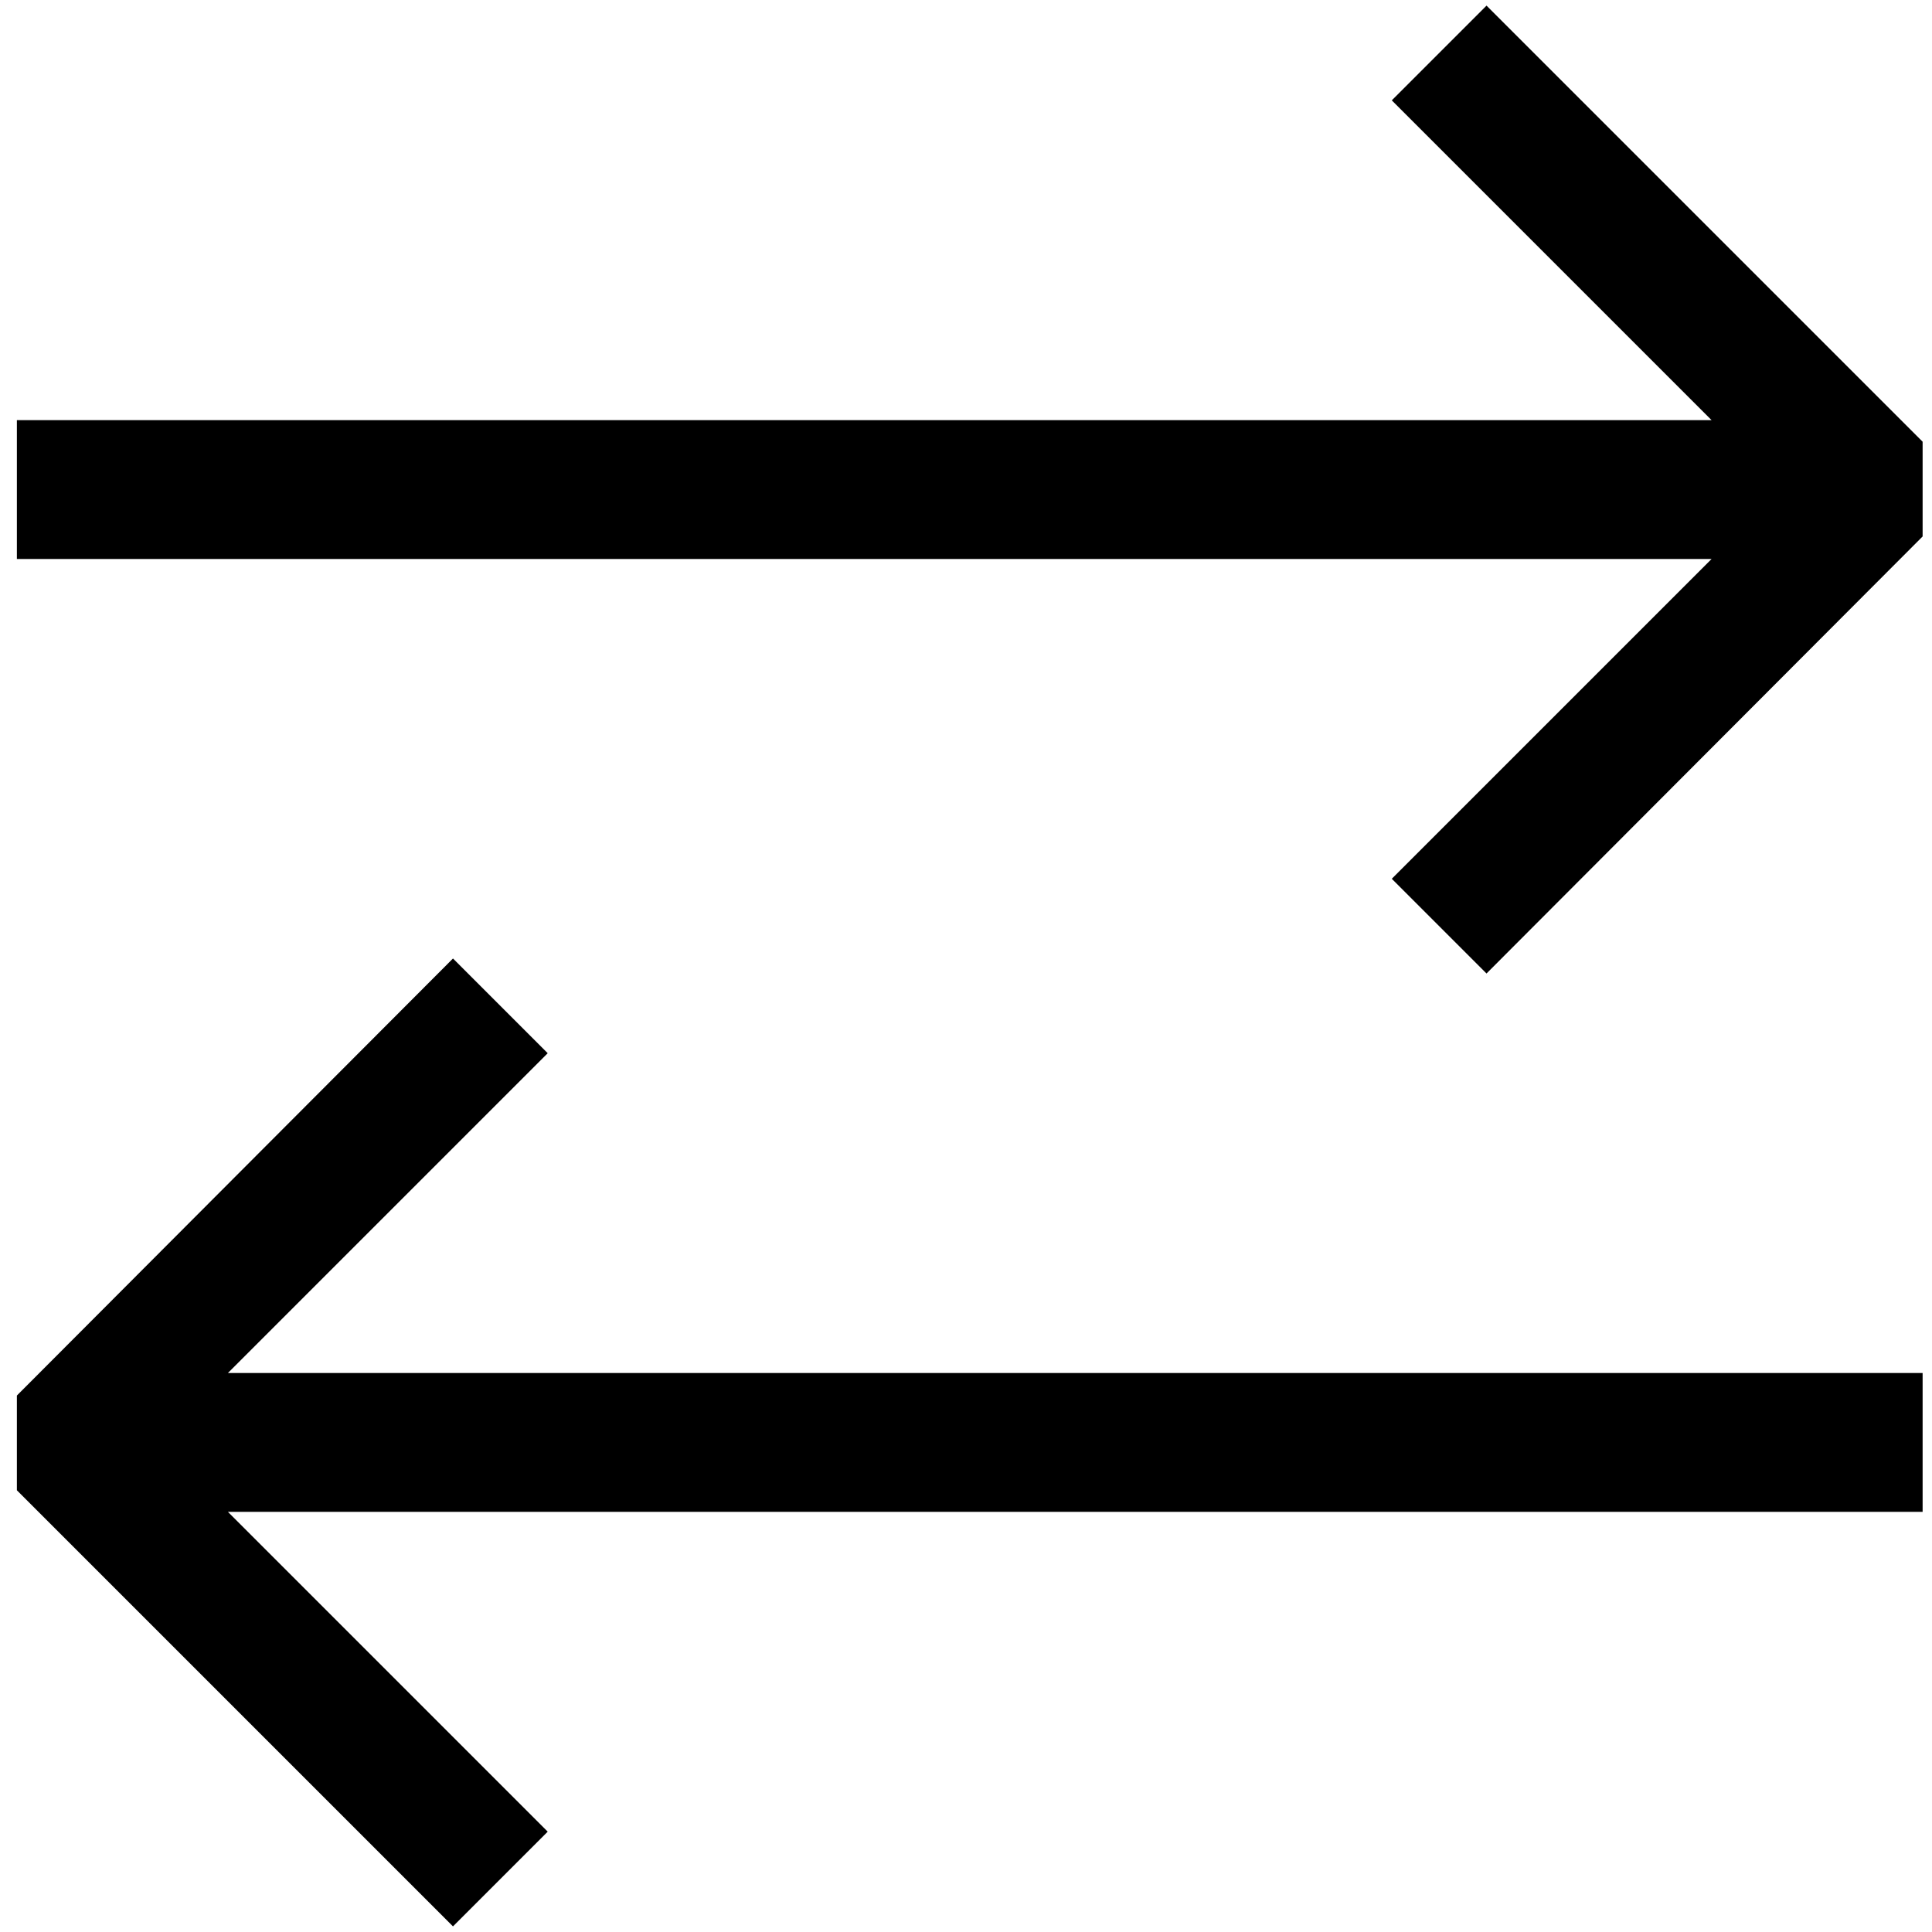 <?xml version="1.0" standalone="no"?>
<!DOCTYPE svg PUBLIC "-//W3C//DTD SVG 1.1//EN" "http://www.w3.org/Graphics/SVG/1.1/DTD/svg11.dtd" >
<svg xmlns="http://www.w3.org/2000/svg" xmlns:xlink="http://www.w3.org/1999/xlink" version="1.1" width="2048" height="2048" viewBox="-10 0 2060 2048">
   <path fill="currentColor"
d="M473 2048l-465 -465v-101l465 -466l101 101l-341 341h1807v148h-1807l341 341zM1575 1032l465 -466v-101l-465 -465l-101 101l341 341h-1807v148h1807l-341 341z" />
</svg>
